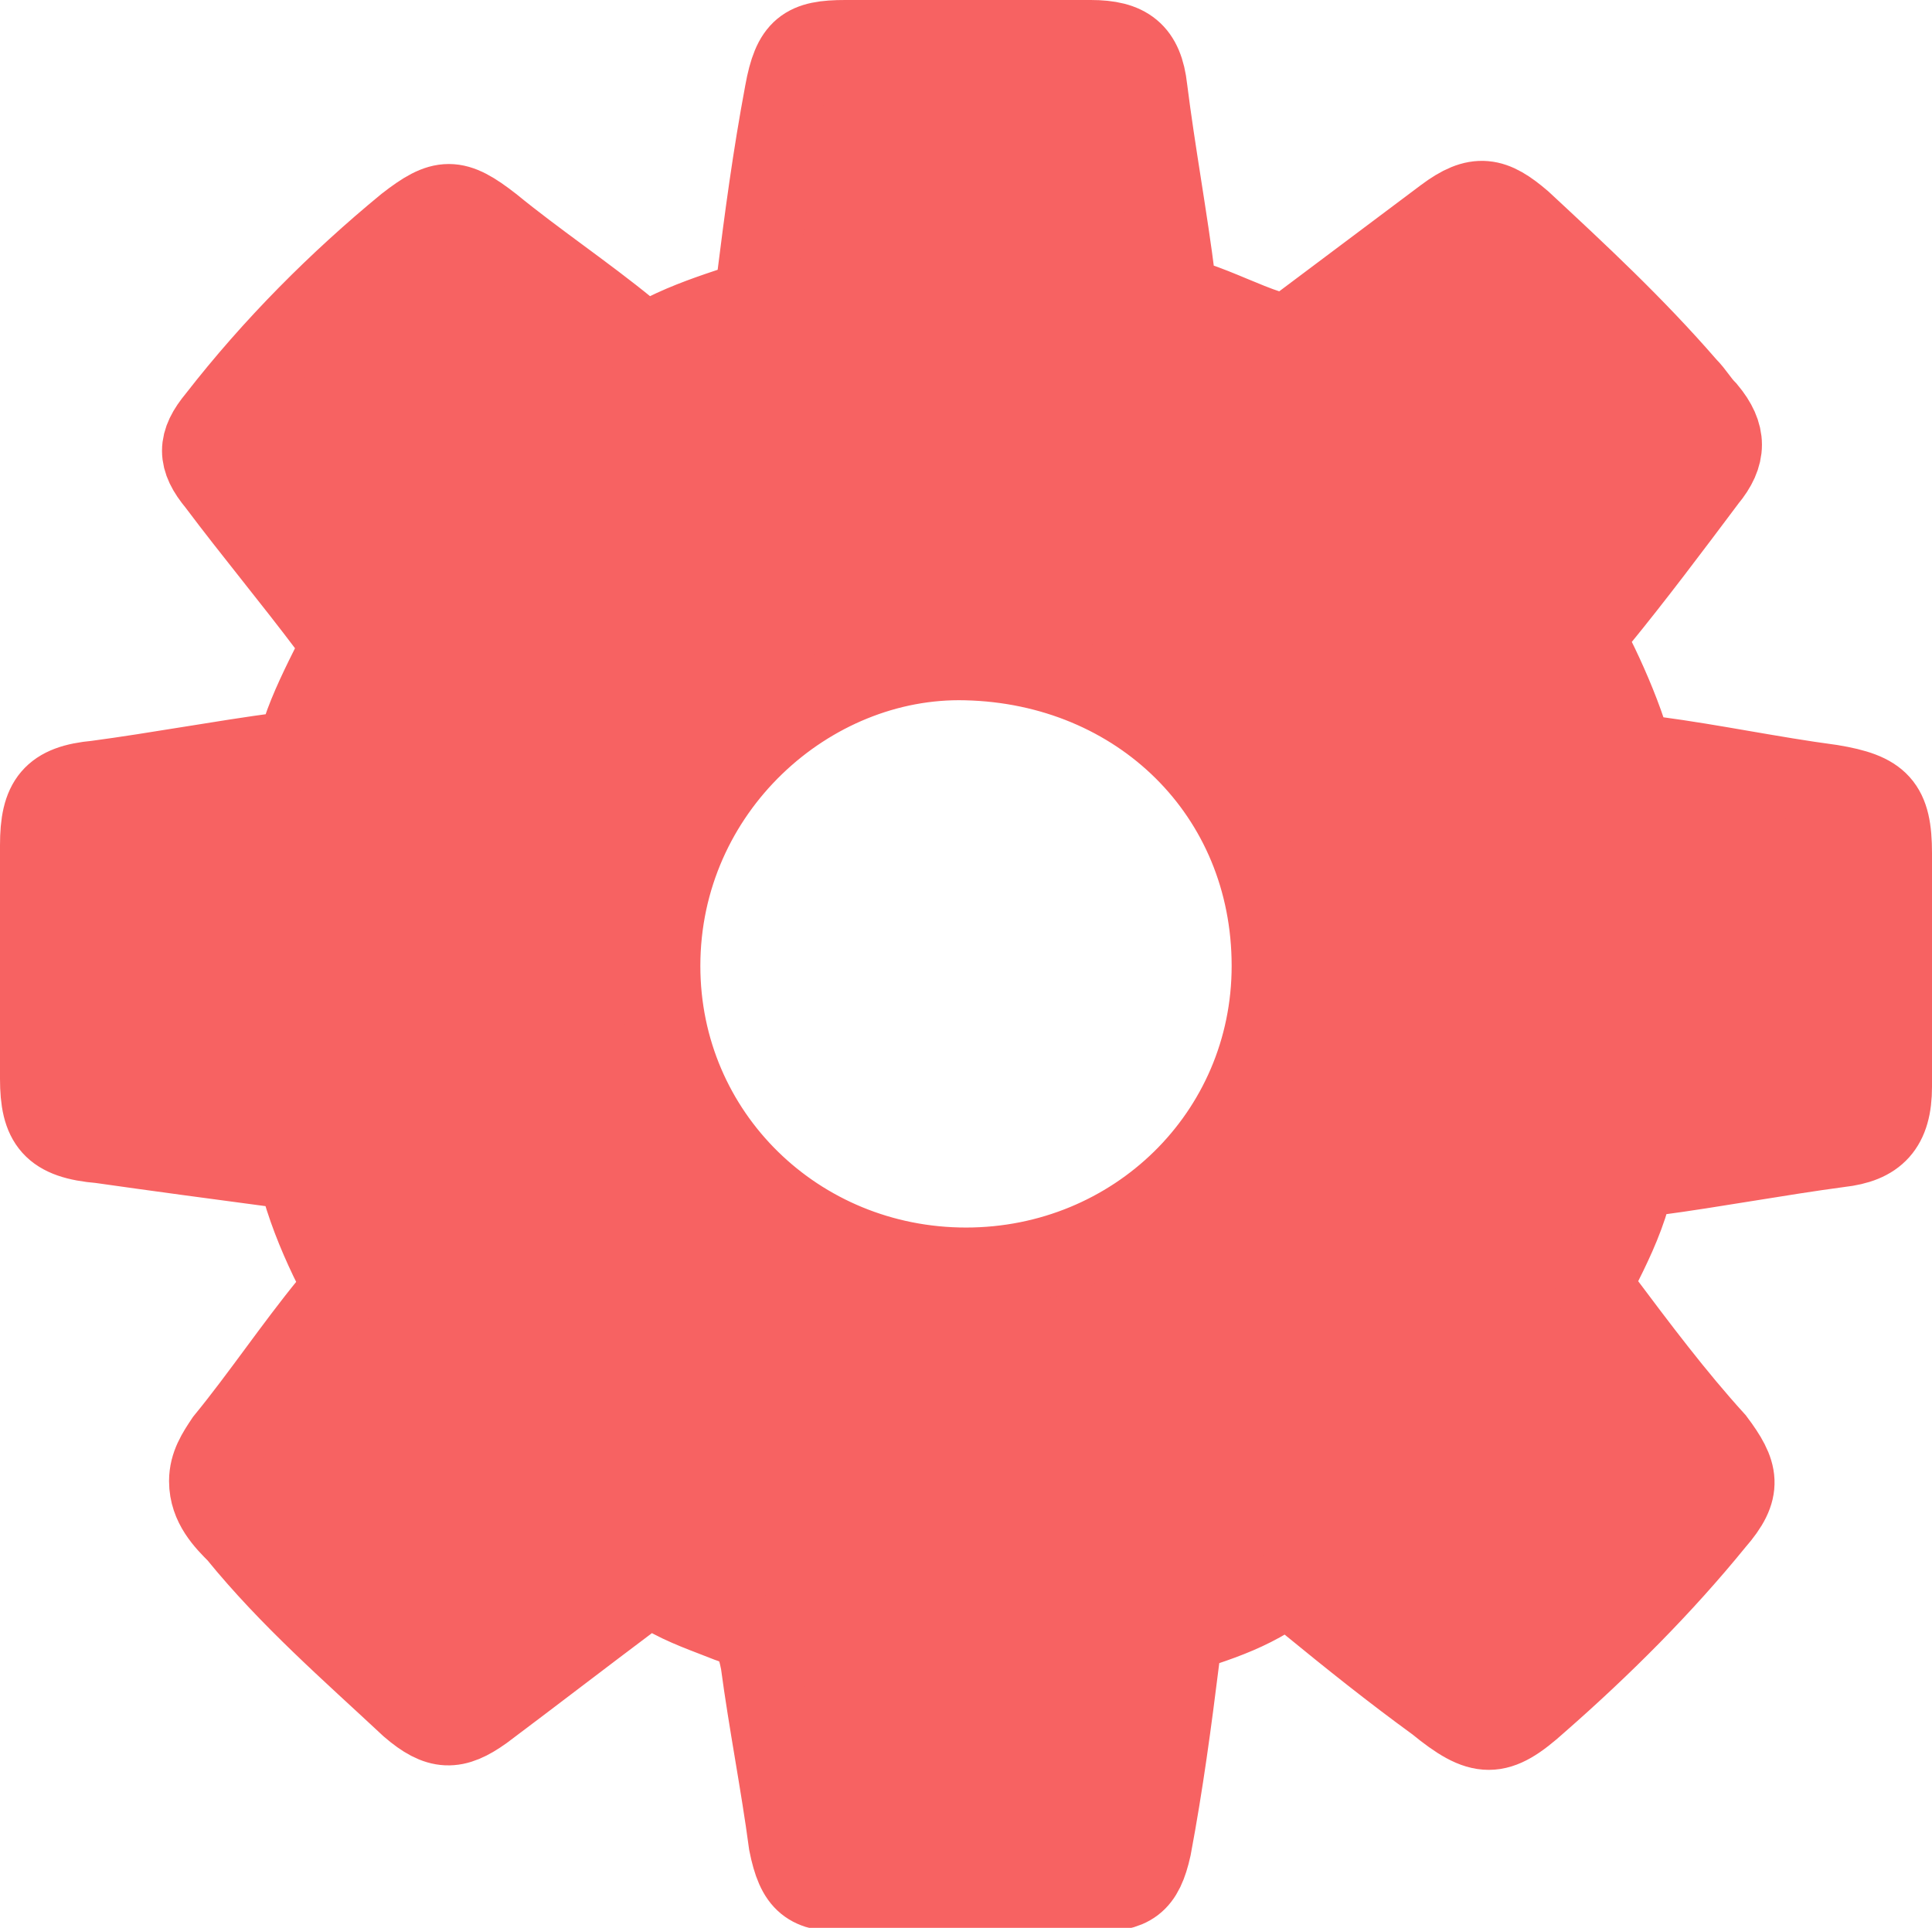 <?xml version="1.0" encoding="utf-8"?>
<!-- Generator: Adobe Illustrator 22.1.0, SVG Export Plug-In . SVG Version: 6.00 Build 0)  -->
<svg version="1.1" id="Layer_1" xmlns="http://www.w3.org/2000/svg" xmlns:xlink="http://www.w3.org/1999/xlink" x="0px" y="0px"
	 viewBox="0 0 48 47.9" style="enable-background:new 0 0 48 47.9;" xml:space="preserve">
<style type="text/css">
	.st0{fill:#F76262;stroke:#F76262;stroke-width:2;stroke-miterlimit:10;}
</style>
<g id="jSQkjJ_2_">
	<g>
		<path class="st0" d="M5.2,36.8c0-0.4,0.2-0.7,0.4-1c0.9-1.1,1.7-2.3,2.6-3.4c0.2-0.3,0.3-0.6,0.1-0.9c-0.3-0.6-0.6-1.3-0.8-2
			c-0.1-0.3-0.3-0.5-0.6-0.5c-1.5-0.2-3-0.4-4.4-0.6C1.3,28.3,1,27.9,1,26.8c0-1.9,0-3.9,0-5.8c0-1.1,0.3-1.5,1.4-1.6
			c1.5-0.2,3.1-0.5,4.6-0.7c0.3,0,0.5-0.2,0.5-0.5C7.7,17.6,8,17,8.3,16.4c0.2-0.3,0.1-0.5-0.1-0.8c-0.9-1.2-1.9-2.4-2.8-3.6
			c-0.5-0.6-0.5-1,0-1.6c1.4-1.8,3-3.4,4.7-4.8c0.9-0.7,1.2-0.7,2.1,0c1.1,0.9,2.3,1.7,3.4,2.6c0.3,0.2,0.5,0.3,0.9,0.1
			c0.6-0.3,1.2-0.5,1.8-0.7c0.3-0.1,0.4-0.2,0.5-0.6c0.2-1.6,0.4-3.1,0.7-4.7C19.7,1.2,20,1,21,1c2,0,4,0,6.1,0
			c0.9,0,1.3,0.3,1.4,1.2C28.7,3.8,29,5.4,29.2,7c0,0.3,0.2,0.4,0.5,0.5c0.6,0.2,1.2,0.5,1.8,0.7c0.3,0.2,0.6,0.1,0.8-0.1
			c1.2-0.9,2.4-1.8,3.6-2.7c0.8-0.6,1.2-0.5,1.9,0.1c1.4,1.3,2.8,2.6,4.1,4.1c0.2,0.2,0.3,0.4,0.5,0.6c0.5,0.6,0.5,1.1,0,1.7
			c-0.9,1.2-1.8,2.4-2.7,3.5c-0.2,0.3-0.3,0.5-0.1,0.9c0.3,0.6,0.6,1.3,0.8,1.9c0.1,0.3,0.3,0.5,0.7,0.6c1.5,0.2,2.9,0.5,4.4,0.7
			c1.2,0.2,1.5,0.5,1.5,1.7c0,1.9,0,3.9,0,5.8c0,1-0.4,1.4-1.3,1.5c-1.5,0.2-3.1,0.5-4.6,0.7c-0.3,0-0.5,0.2-0.6,0.5
			c-0.2,0.7-0.5,1.3-0.8,1.9c-0.1,0.3-0.1,0.4,0.1,0.7c0.9,1.2,1.8,2.4,2.8,3.5c0.6,0.8,0.7,1.2,0,2c-1.3,1.6-2.8,3.1-4.4,4.5
			c-1,0.9-1.4,0.9-2.5,0c-1.1-0.8-2.1-1.6-3.2-2.5c-0.3-0.3-0.6-0.3-1-0.1c-0.5,0.3-1,0.5-1.6,0.7c-0.4,0.1-0.6,0.4-0.6,0.8
			c-0.2,1.6-0.4,3.1-0.7,4.7c-0.2,0.9-0.5,1.1-1.4,1.1c-2.1,0-4.1,0-6.2,0c-0.9,0-1.2-0.2-1.4-1.2c-0.2-1.5-0.5-3-0.7-4.5
			c-0.1-0.5-0.2-0.8-0.8-1c-0.5-0.2-1.1-0.4-1.6-0.7c-0.3-0.1-0.5-0.1-0.8,0.1c-1.2,0.9-2.5,1.9-3.7,2.8c-0.7,0.5-1.1,0.5-1.8-0.1
			c-1.5-1.4-3-2.7-4.3-4.3C5.6,37.8,5.2,37.4,5.2,36.8z M24,31.5c4.2,0,7.6-3.3,7.6-7.5c0-4.3-3.3-7.5-7.6-7.6
			c-3.9-0.1-7.6,3.2-7.6,7.6C16.4,28.2,19.8,31.5,24,31.5z"/>
	</g>
</g>
</svg>
